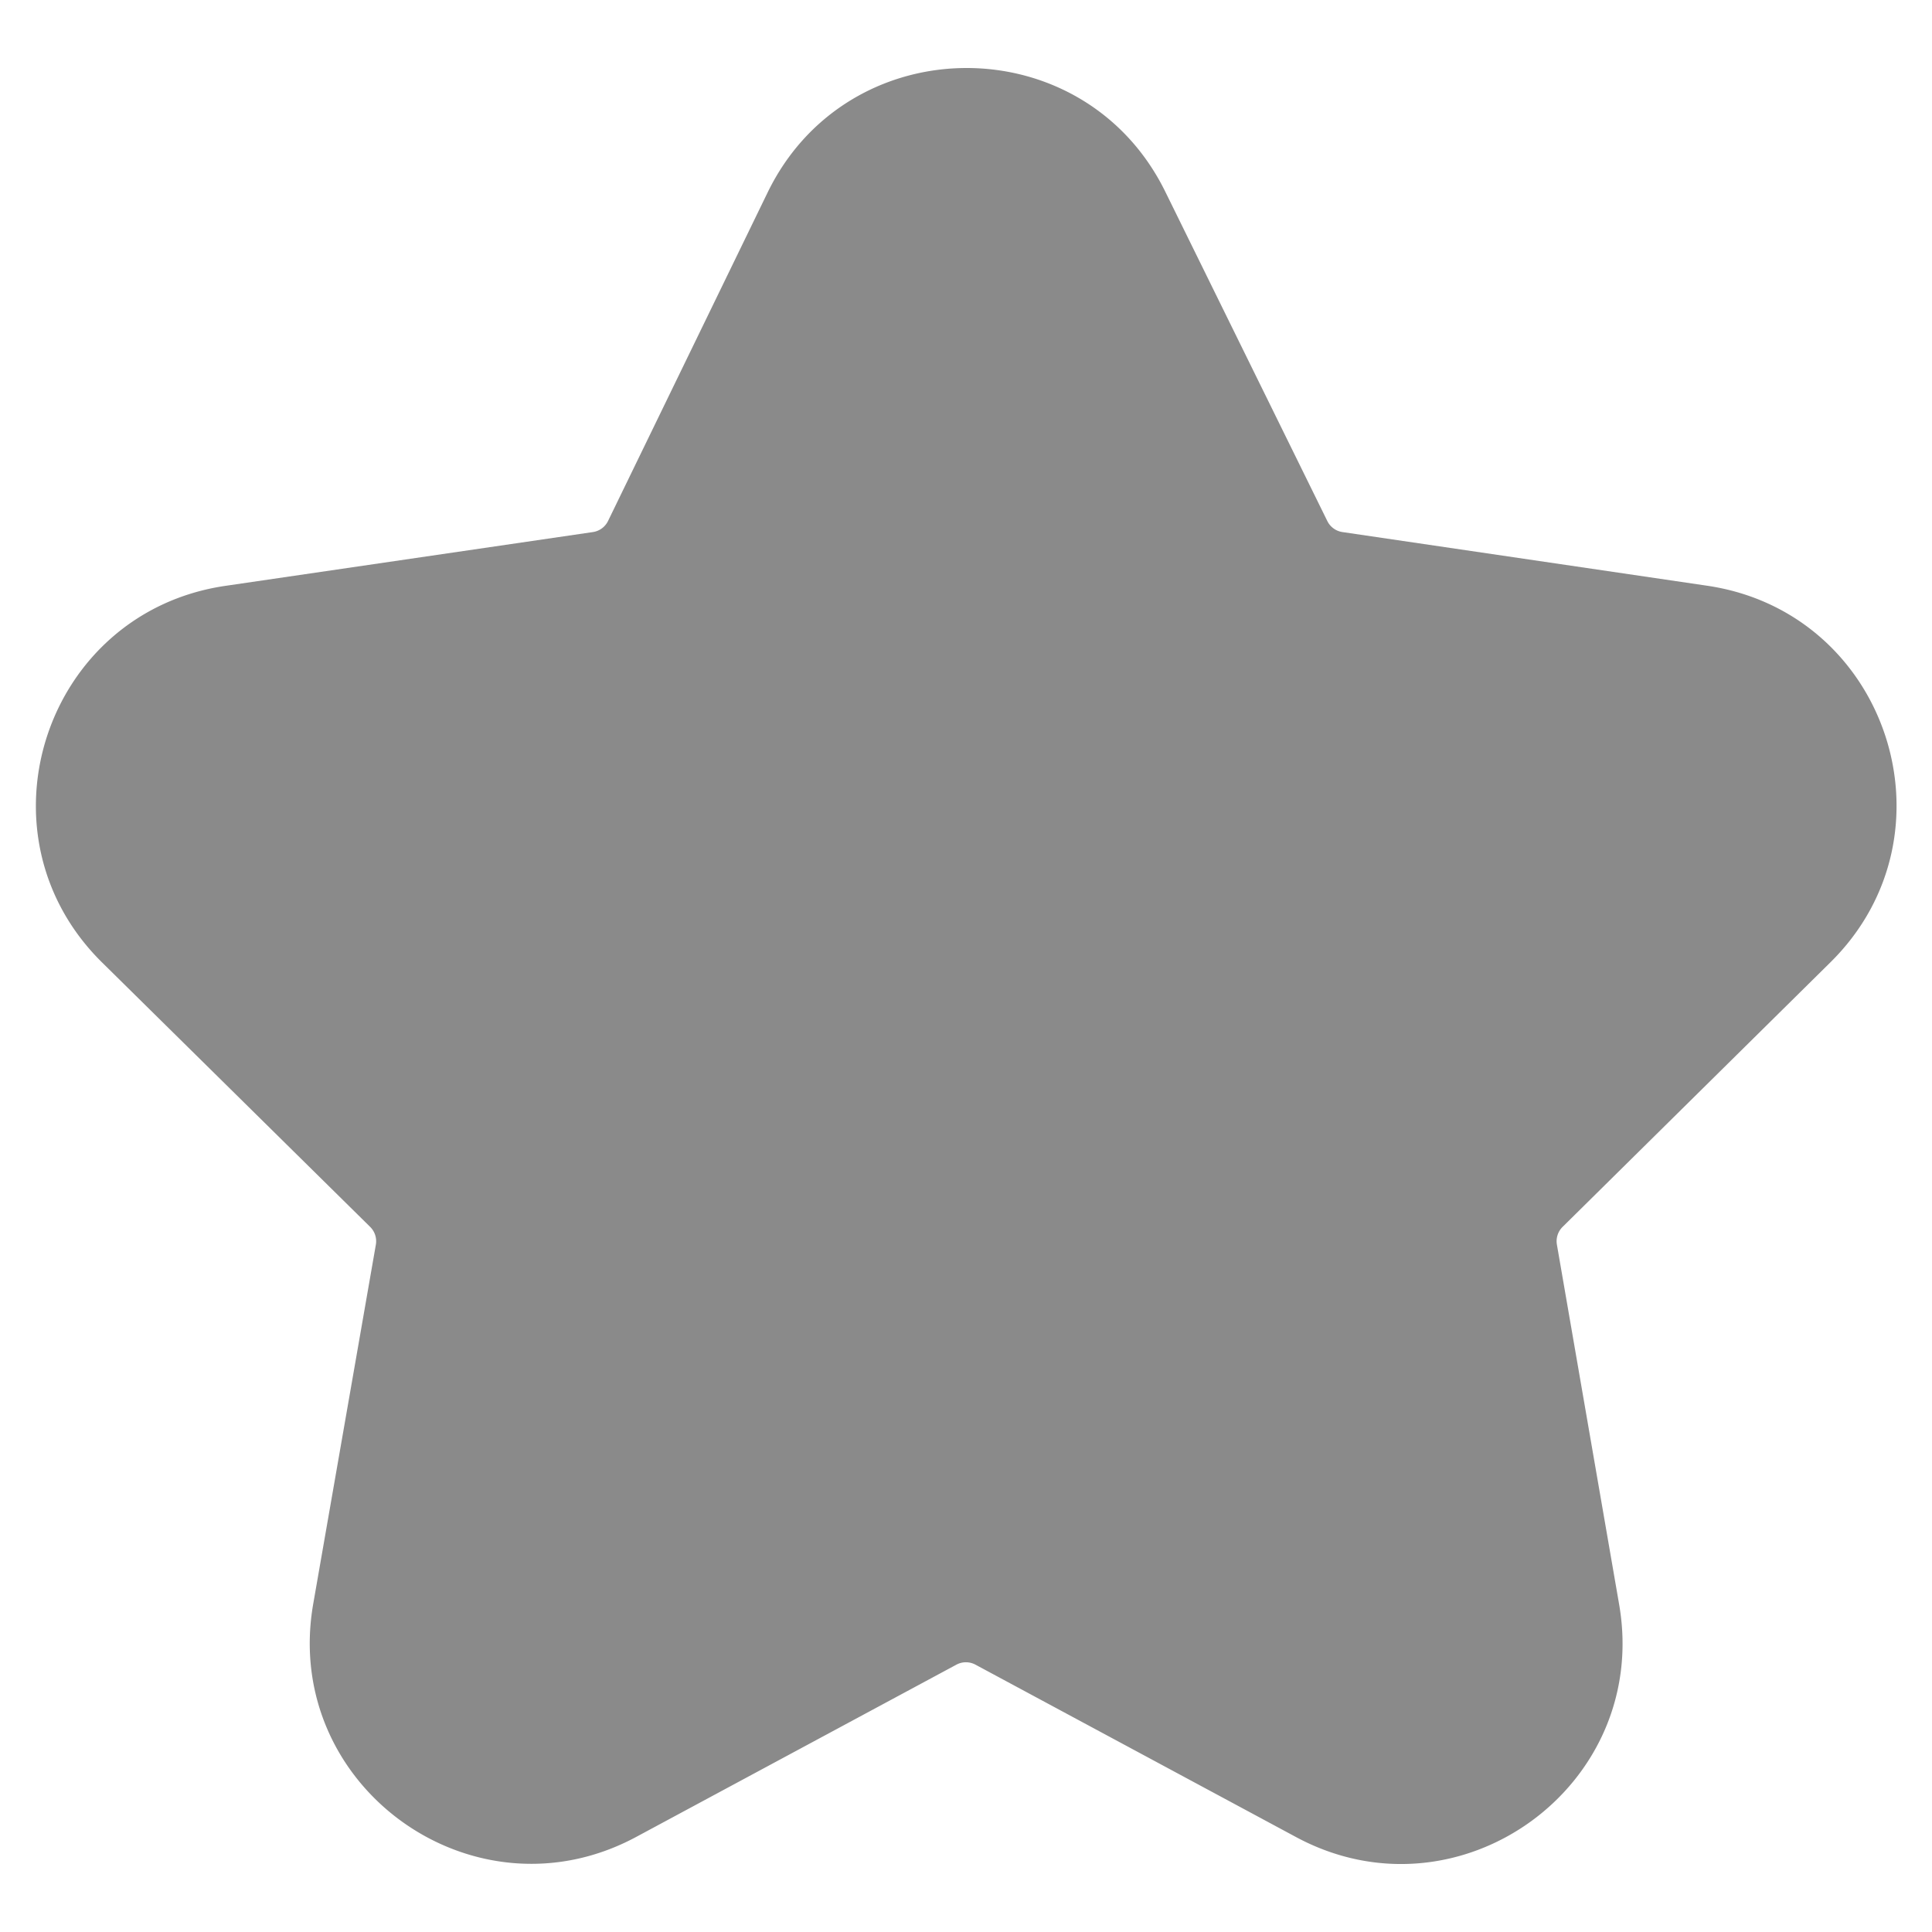 <?xml version="1.0" standalone="no"?><!DOCTYPE svg PUBLIC "-//W3C//DTD SVG 1.1//EN" "http://www.w3.org/Graphics/SVG/1.1/DTD/svg11.dtd"><svg class="icon" width="32px" height="32.00px" viewBox="0 0 1024 1024" version="1.1" xmlns="http://www.w3.org/2000/svg"><path fill="#8a8a8a" d="M406.805 102.123c42.667-87.851 167.701-88.171 210.816-0.533l85.888 174.571a10.667 10.667 0 0 0 8.021 5.845l193.28 28.437c95.787 14.08 134.251 131.52 65.408 199.552l-142.016 140.288a10.667 10.667 0 0 0-3.008 9.408l32.981 190.677c16.683 96.405-84.992 169.664-171.179 123.349l-169.984-91.413a10.667 10.667 0 0 0-10.091 0l-169.728 91.307c-86.229 46.357-187.989-27.051-171.179-123.52l33.195-190.379a10.667 10.667 0 0 0-3.008-9.429l-142.101-140.16c-68.992-68.011-30.464-185.6 65.408-199.616l194.731-28.501a10.667 10.667 0 0 0 8.043-5.888l84.523-173.995z"  /></svg>